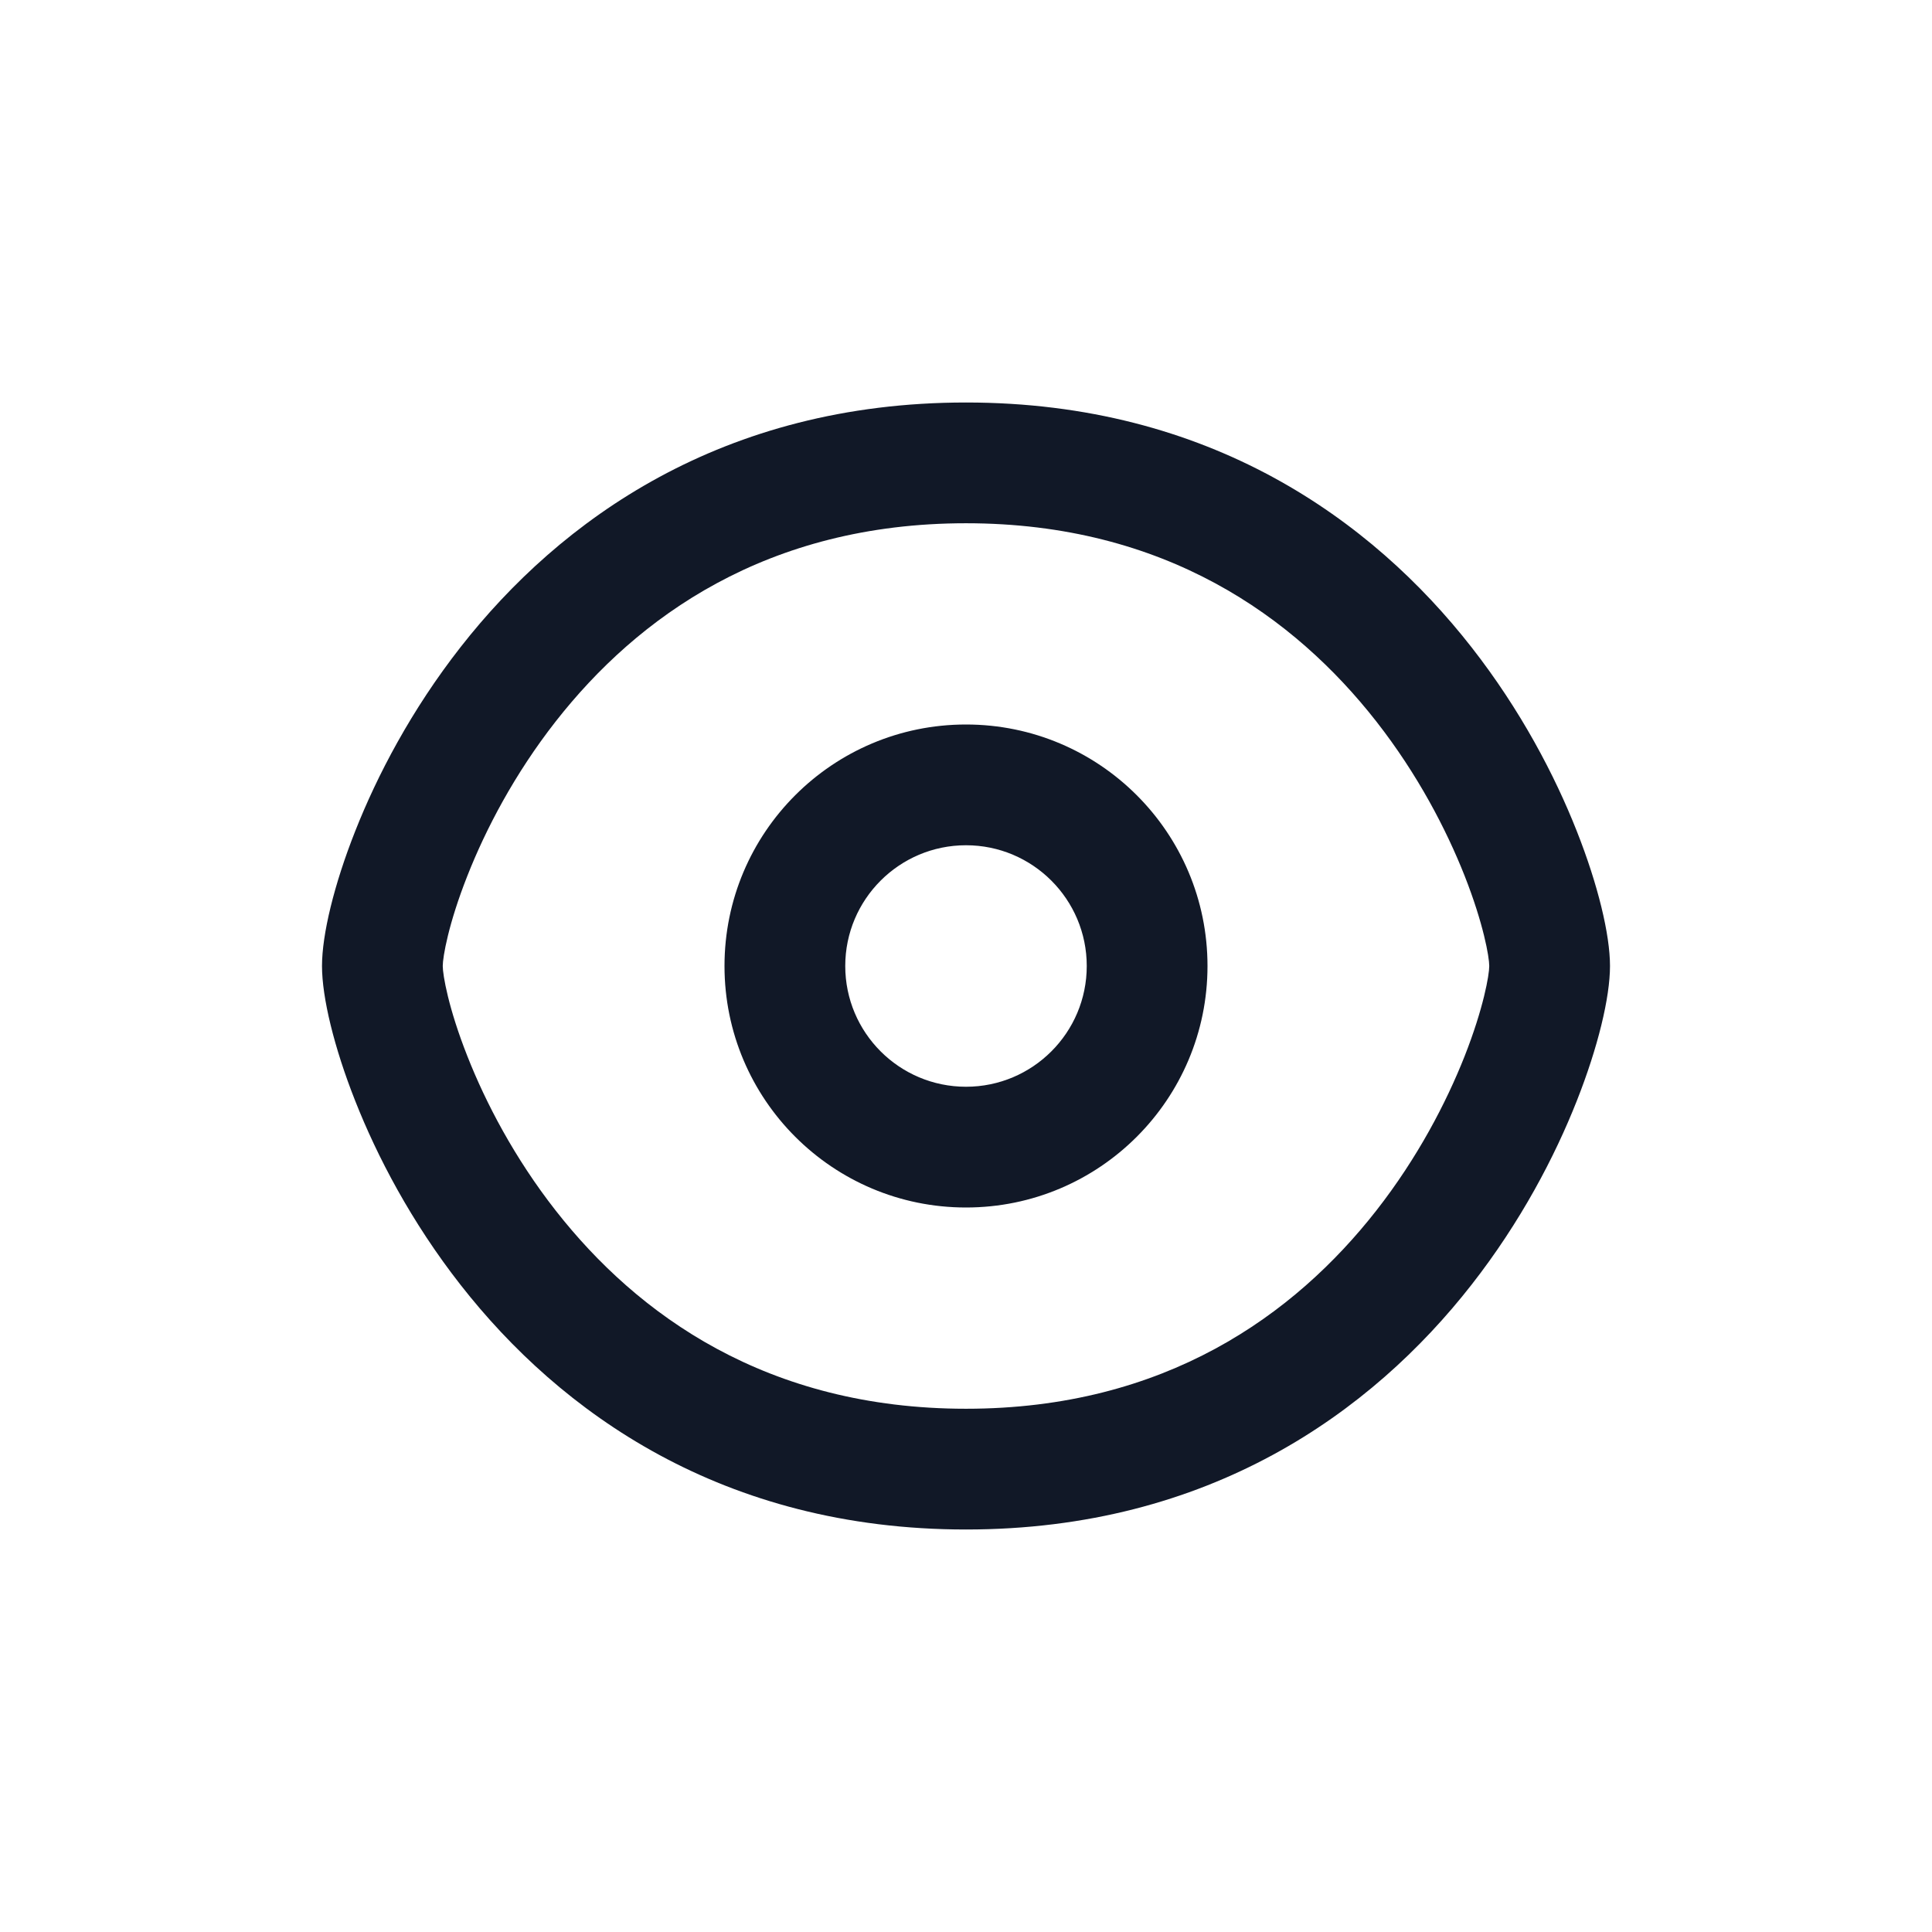 <svg width="24" height="24" viewBox="0 0 24 24" fill="none" xmlns="http://www.w3.org/2000/svg">
<path fill-rule="evenodd" clip-rule="evenodd" d="M5.807 10.877C5.569 11.478 5.5 11.89 5.5 12C5.5 12.11 5.569 12.522 5.807 13.123C6.034 13.699 6.391 14.384 6.903 15.038C7.917 16.333 9.526 17.5 12 17.5C14.474 17.5 16.083 16.333 17.097 15.038C17.609 14.384 17.965 13.699 18.193 13.123C18.43 12.522 18.5 12.11 18.5 12C18.5 11.89 18.43 11.478 18.193 10.877C17.965 10.301 17.609 9.616 17.097 8.962C16.083 7.667 14.474 6.5 12 6.5C9.526 6.5 7.917 7.667 6.903 8.962C6.391 9.616 6.034 10.301 5.807 10.877ZM5.722 8.038C6.958 6.458 8.974 5 12 5C15.026 5 17.042 6.458 18.278 8.038C18.891 8.821 19.316 9.636 19.588 10.326C19.851 10.991 20 11.61 20 12C20 12.39 19.851 13.009 19.588 13.674C19.316 14.364 18.891 15.179 18.278 15.962C17.042 17.542 15.026 19 12 19C8.974 19 6.958 17.542 5.722 15.962C5.109 15.179 4.684 14.364 4.412 13.674C4.149 13.009 4 12.39 4 12C4 11.61 4.149 10.991 4.412 10.326C4.684 9.636 5.109 8.821 5.722 8.038ZM12 10.5C11.172 10.5 10.5 11.172 10.5 12C10.5 12.828 11.172 13.5 12 13.5C12.828 13.5 13.5 12.828 13.5 12C13.5 11.172 12.828 10.5 12 10.5ZM9 12C9 10.343 10.343 9 12 9C13.657 9 15 10.343 15 12C15 13.657 13.657 15 12 15C10.343 15 9 13.657 9 12Z" fill="#111827"/>
</svg>
